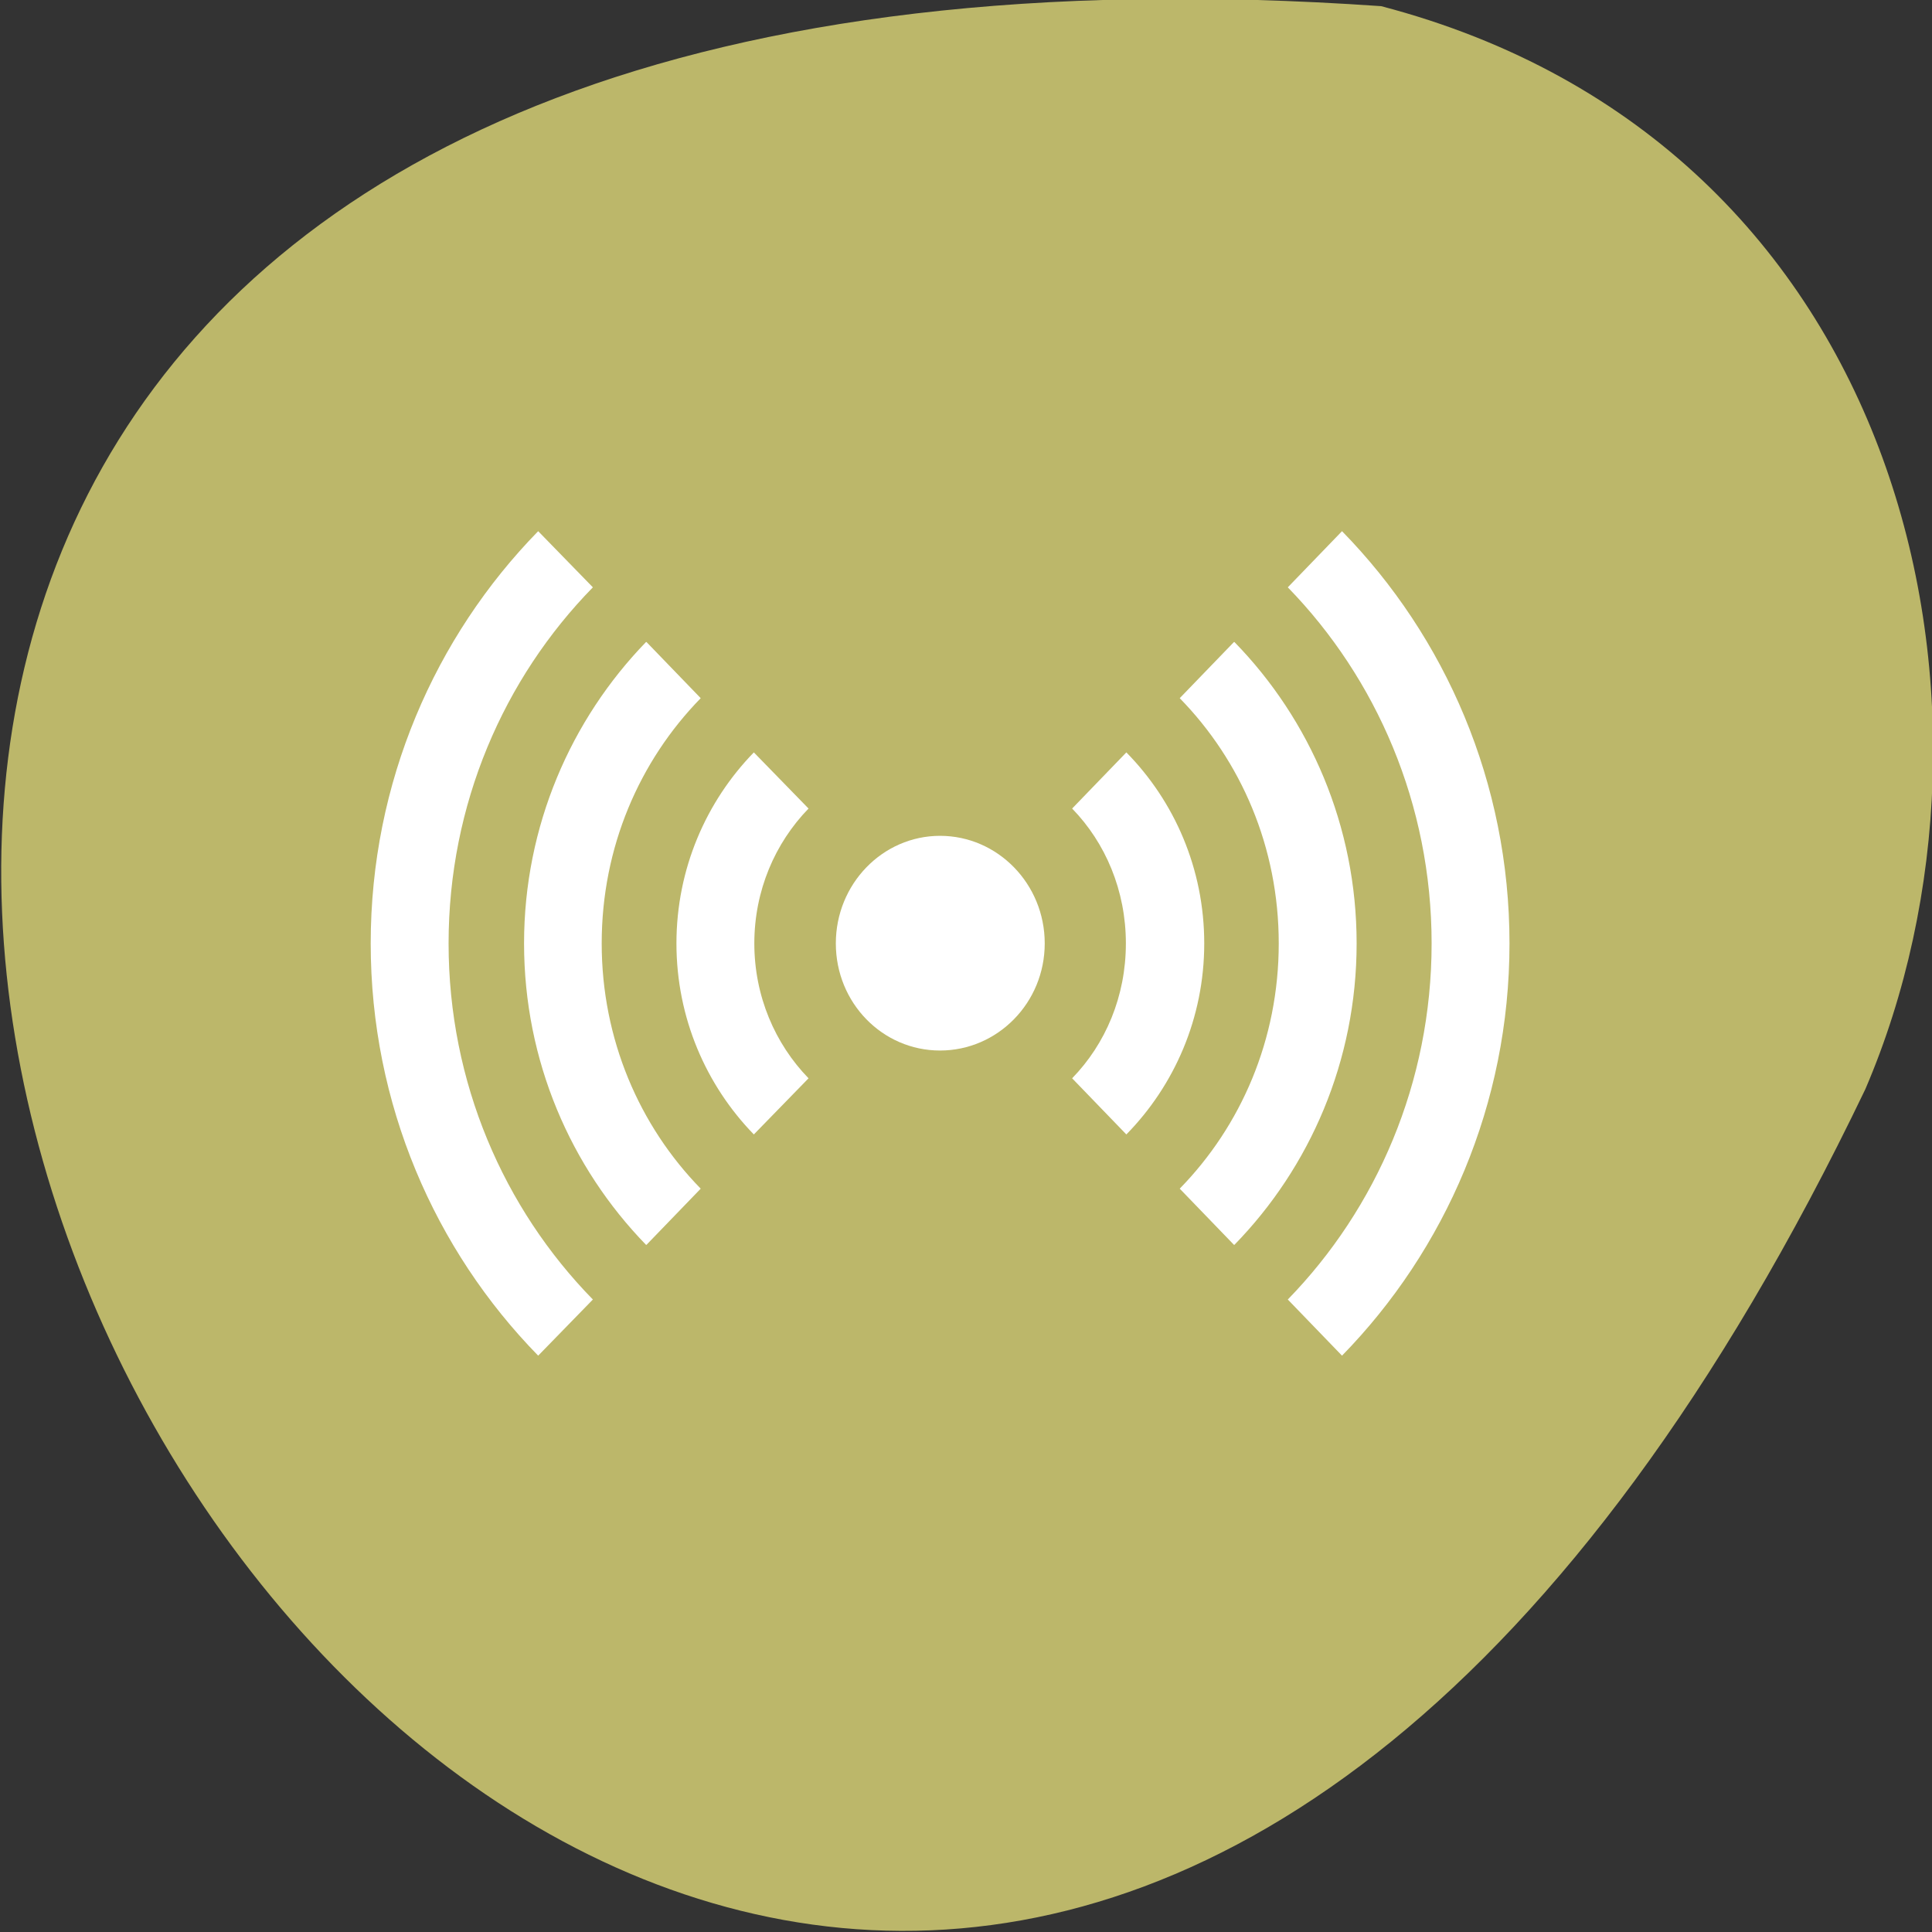 <svg xmlns="http://www.w3.org/2000/svg" viewBox="0 0 16 16"><rect x="0" y="0" width="16" height="16" fill="#333333" stroke="none"/><path d="m 11.438 0.051 c -23.01 -1.602 -5.766 29.348 4.01 8.969 c 1.348 -3.141 0.363 -7.824 -4.01 -8.969" fill="#bcb76a"/><g fill="#fff"><path d="m 8.652 7.813 c 0 0.492 -0.391 0.887 -0.867 0.887 c -0.477 0 -0.863 -0.395 -0.863 -0.887 c 0 -0.492 0.387 -0.891 0.863 -0.891 c 0.477 0 0.867 0.398 0.867 0.891"/><path d="m 3.07 7.813 c 0 1.332 0.531 2.539 1.387 3.414 l 0.453 -0.465 c -0.738 -0.754 -1.195 -1.797 -1.195 -2.949 c 0 -1.152 0.457 -2.195 1.195 -2.949 l -0.453 -0.465 c -0.855 0.875 -1.387 2.082 -1.387 3.414 m 1.27 0 c 0 0.973 0.387 1.855 1.01 2.496 h 0.004 l 0.449 -0.465 c -0.508 -0.52 -0.82 -1.238 -0.82 -2.031 c 0 -0.797 0.313 -1.512 0.82 -2.031 l -0.449 -0.465 c 0 0 0 0 -0.004 0 c -0.621 0.641 -1.01 1.523 -1.01 2.496 m 1.262 0 c 0 0.617 0.246 1.176 0.641 1.582 l 0.453 -0.465 c -0.277 -0.285 -0.449 -0.68 -0.449 -1.117 c 0 -0.438 0.172 -0.832 0.449 -1.117 l -0.453 -0.465 c -0.395 0.406 -0.641 0.965 -0.641 1.582 m 3.277 1.117 l 0.449 0.465 c 0.398 -0.406 0.645 -0.965 0.645 -1.582 c 0 -0.617 -0.246 -1.176 -0.645 -1.582 l -0.449 0.465 c 0.277 0.285 0.445 0.68 0.445 1.117 c 0 0.438 -0.168 0.832 -0.445 1.117 m 0.891 0.914 l 0.449 0.465 h 0.004 c 0.625 -0.641 1.012 -1.523 1.012 -2.496 c 0 -0.973 -0.387 -1.855 -1.012 -2.496 c 0 0 -0.004 0 -0.004 0 l -0.449 0.465 c 0.508 0.52 0.82 1.234 0.82 2.031 c 0 0.797 -0.313 1.512 -0.82 2.031 m 0.895 0.918 l 0.449 0.465 c 0.855 -0.875 1.387 -2.082 1.387 -3.414 c 0 -1.332 -0.531 -2.539 -1.387 -3.414 l -0.449 0.465 c 0.734 0.754 1.191 1.797 1.191 2.949 c 0 1.152 -0.457 2.195 -1.191 2.949"/></g></svg>